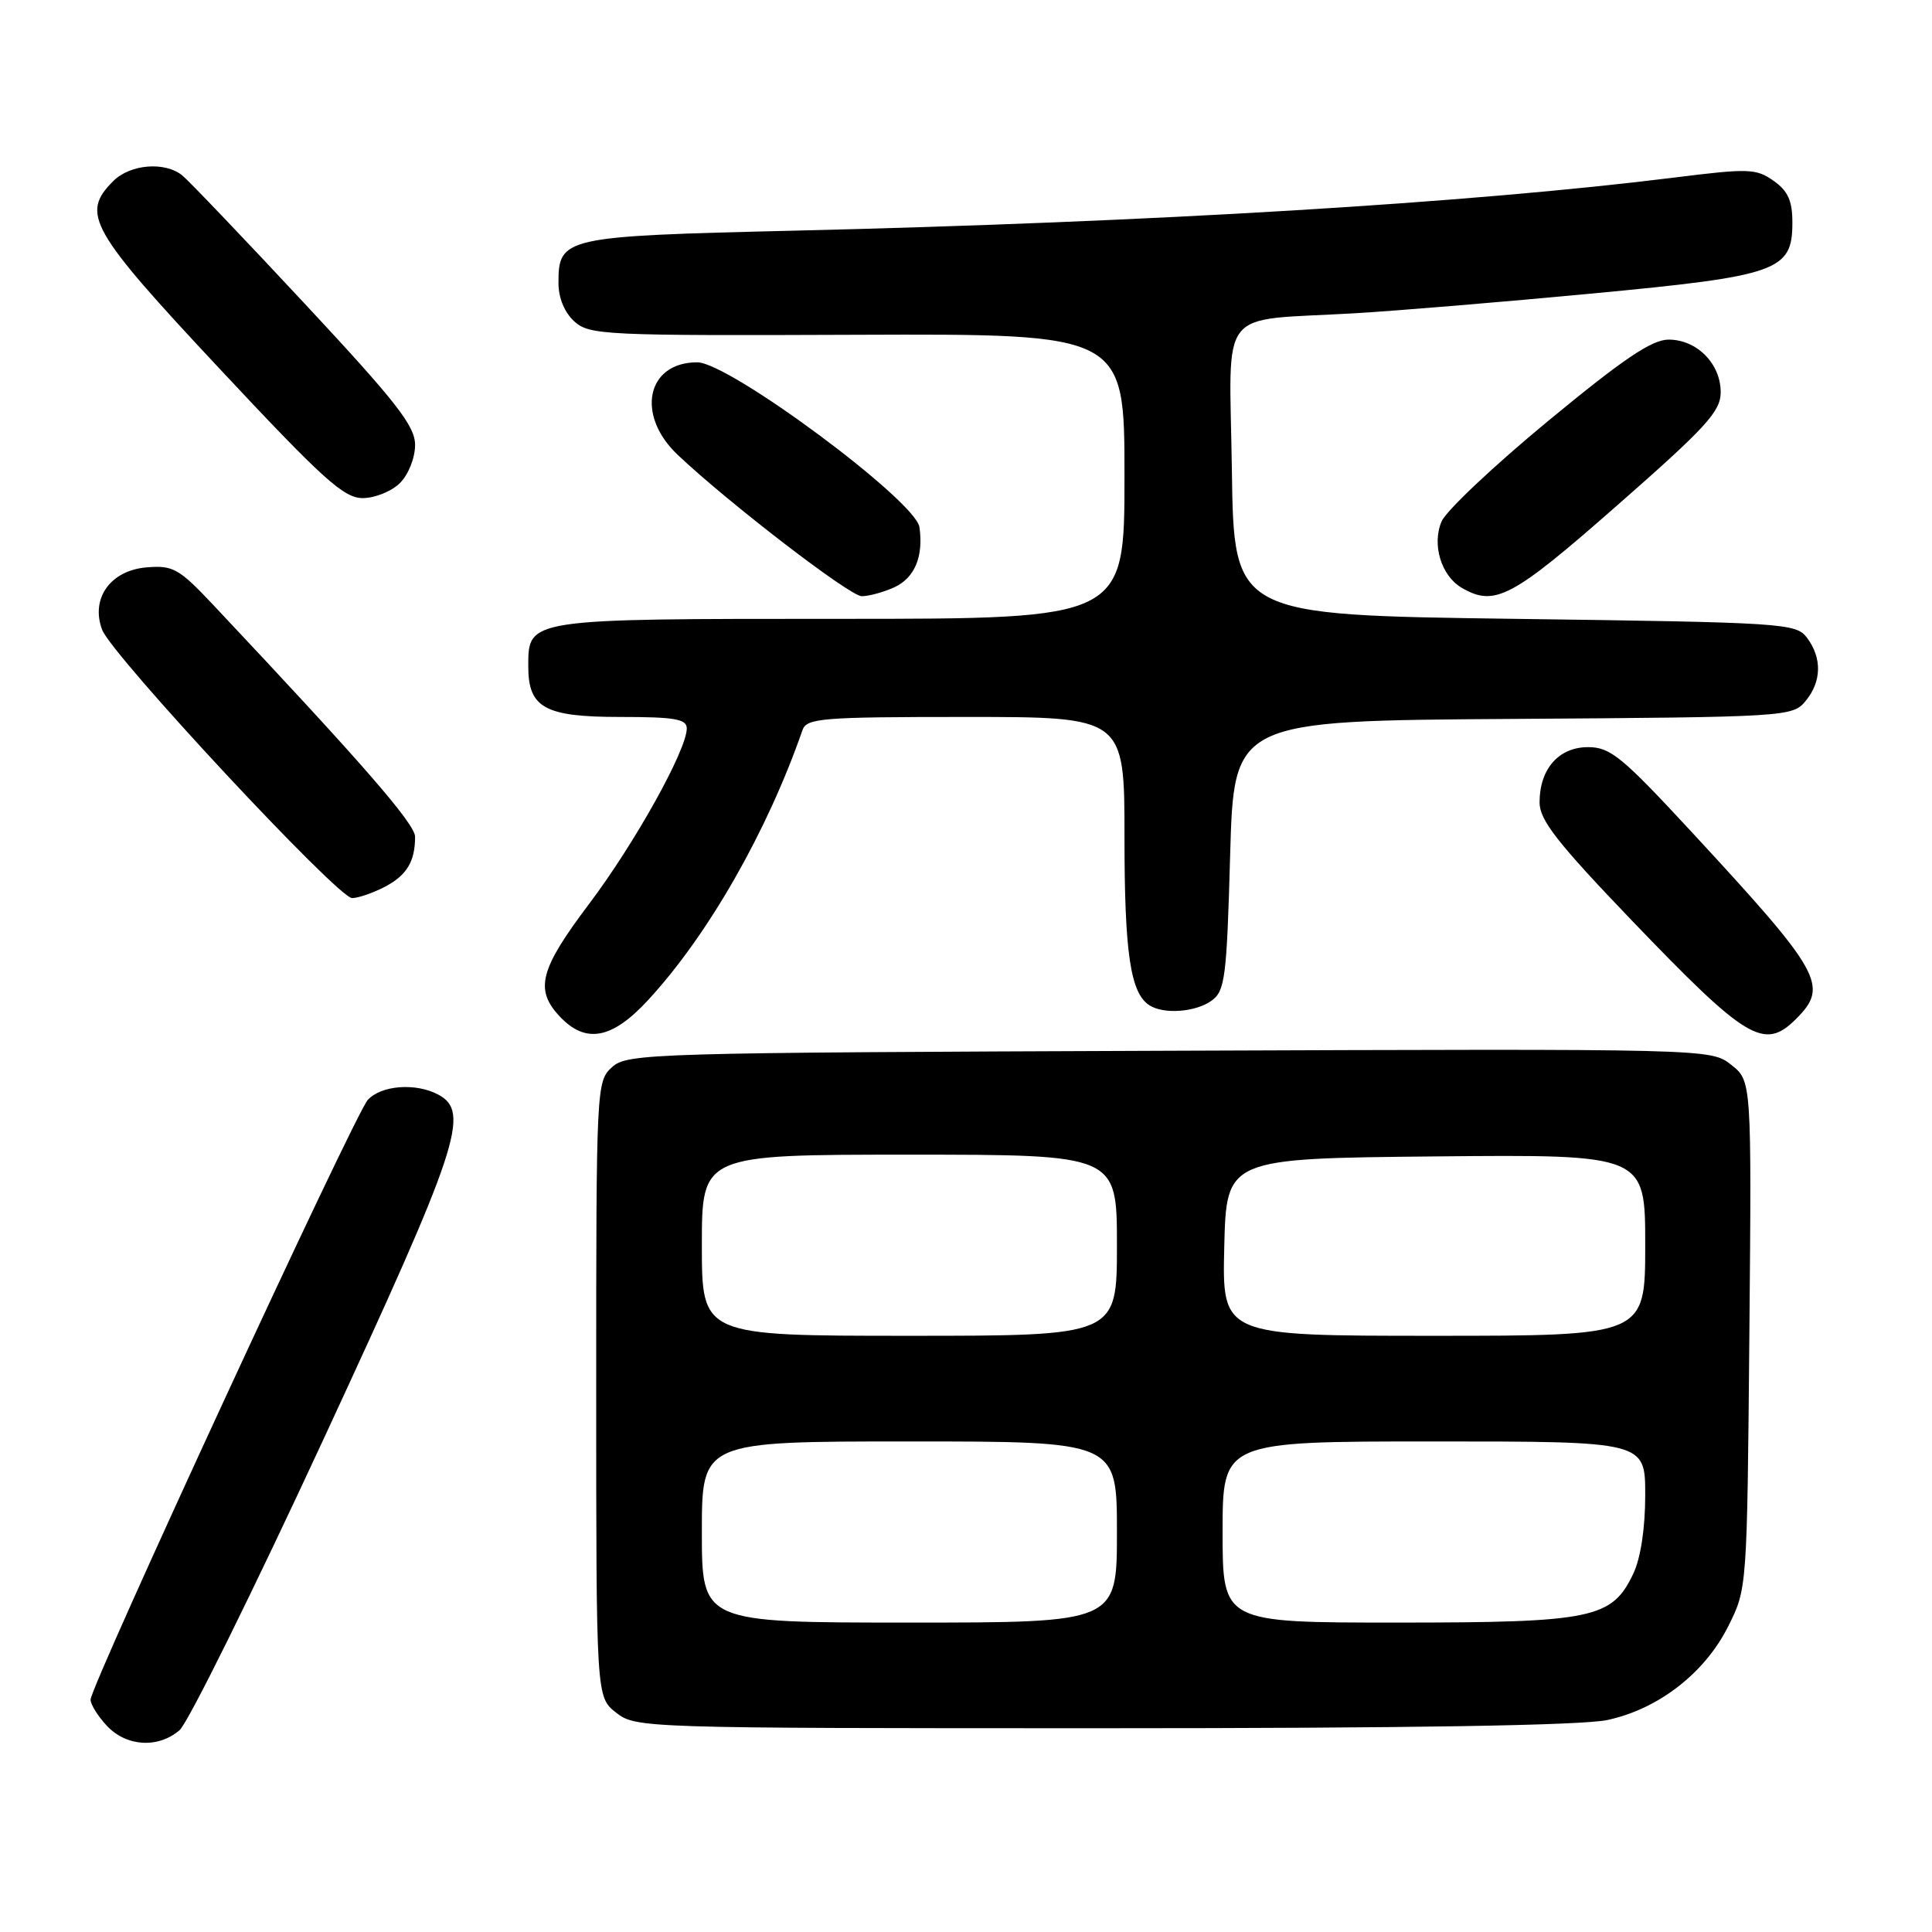 <?xml version="1.0" encoding="UTF-8" standalone="no"?>
<!DOCTYPE svg PUBLIC "-//W3C//DTD SVG 1.1//EN" "http://www.w3.org/Graphics/SVG/1.1/DTD/svg11.dtd" >
<svg xmlns="http://www.w3.org/2000/svg" xmlns:xlink="http://www.w3.org/1999/xlink" version="1.1" viewBox="0 0 256 256">
 <g >
 <path fill="currentColor"
d=" M 23.80 229.25 C 24.91 228.29 33.51 210.90 42.91 190.61 C 60.85 151.89 62.36 147.34 58.07 145.04 C 55.10 143.45 50.49 143.80 48.73 145.75 C 46.98 147.68 12.00 223.38 12.00 225.22 C 12.00 225.85 12.98 227.41 14.17 228.69 C 16.77 231.45 20.98 231.69 23.80 229.25 Z  M 212.99 227.91 C 219.75 226.46 225.90 221.69 229.00 215.49 C 231.50 210.51 231.50 210.47 231.80 176.86 C 232.10 143.22 232.10 143.22 229.39 141.09 C 226.68 138.96 226.68 138.96 154.95 139.23 C 86.01 139.49 83.13 139.57 81.10 141.40 C 79.03 143.28 79.00 143.90 79.00 184.08 C 79.00 224.85 79.00 224.85 81.63 226.93 C 84.24 228.97 85.06 229.00 146.09 229.00 C 187.00 229.00 209.62 228.63 212.99 227.91 Z  M 85.89 132.50 C 93.82 123.91 101.66 110.19 106.33 96.75 C 106.88 95.16 108.84 95.00 127.97 95.00 C 149.00 95.00 149.00 95.00 149.00 110.93 C 149.00 126.32 149.79 131.61 152.31 133.21 C 154.23 134.44 158.47 134.11 160.56 132.58 C 162.32 131.30 162.55 129.51 163.00 113.33 C 163.50 95.50 163.50 95.50 200.50 95.26 C 236.81 95.02 237.53 94.97 239.25 92.89 C 241.38 90.32 241.45 87.18 239.43 84.50 C 237.98 82.58 236.44 82.48 200.71 82.00 C 163.50 81.50 163.50 81.50 163.23 62.30 C 162.92 40.22 161.07 42.59 179.50 41.51 C 185.00 41.19 199.18 40.01 211.00 38.89 C 235.63 36.56 237.50 35.90 237.50 29.50 C 237.50 26.60 236.92 25.30 235.00 23.95 C 232.70 22.33 231.68 22.30 222.00 23.51 C 194.78 26.91 152.90 29.43 105.00 30.57 C 74.66 31.29 74.00 31.44 74.00 37.50 C 74.00 39.48 74.80 41.41 76.11 42.60 C 78.12 44.40 80.12 44.49 113.61 44.36 C 149.00 44.23 149.00 44.23 149.00 63.11 C 149.00 82.00 149.00 82.00 111.33 82.00 C 69.68 82.00 70.00 81.95 70.00 88.33 C 70.00 93.79 72.20 95.00 82.15 95.00 C 89.41 95.00 91.00 95.27 91.00 96.52 C 91.00 99.37 84.14 111.70 78.06 119.77 C 71.51 128.46 70.82 131.11 74.17 134.69 C 77.62 138.35 81.10 137.70 85.89 132.50 Z  M 238.00 135.00 C 242.37 130.63 241.40 128.89 224.16 110.25 C 214.92 100.27 213.38 99.00 210.43 99.00 C 206.54 99.00 204.00 101.89 204.00 106.33 C 204.00 108.66 206.35 111.66 216.12 121.86 C 231.48 137.87 233.76 139.24 238.00 135.00 Z  M 50.93 117.54 C 53.88 116.01 55.00 114.18 55.00 110.88 C 55.00 109.17 48.08 101.21 28.28 80.18 C 23.70 75.32 22.94 74.89 19.42 75.18 C 14.63 75.58 11.98 79.30 13.53 83.44 C 14.80 86.82 44.77 119.00 46.65 119.00 C 47.45 119.00 49.37 118.34 50.93 117.54 Z  M 118.48 77.83 C 121.19 76.59 122.39 73.75 121.83 69.85 C 121.34 66.36 96.64 48.03 92.40 48.01 C 85.69 47.99 84.20 54.98 89.80 60.27 C 96.58 66.68 112.62 79.00 114.18 79.00 C 115.13 79.00 117.06 78.47 118.48 77.83 Z  M 214.29 66.96 C 226.11 56.59 228.00 54.52 228.00 51.96 C 228.00 48.19 224.84 45.00 221.10 45.00 C 218.88 45.00 215.12 47.54 205.17 55.75 C 198.01 61.66 191.65 67.65 191.03 69.07 C 189.70 72.12 190.96 76.30 193.69 77.89 C 198.07 80.43 200.32 79.24 214.29 66.96 Z  M 53.00 64.00 C 54.12 62.88 55.00 60.67 55.00 58.96 C 55.00 56.44 52.55 53.30 40.35 40.21 C 32.30 31.57 25.01 23.94 24.16 23.25 C 21.84 21.37 17.25 21.75 15.00 24.00 C 10.68 28.32 11.88 30.45 29.06 48.82 C 42.80 63.51 45.55 66.00 48.06 66.00 C 49.68 66.00 51.90 65.10 53.00 64.00 Z  M 93.00 203.00 C 93.00 191.00 93.00 191.00 120.50 191.00 C 148.00 191.00 148.00 191.00 148.00 203.00 C 148.00 215.00 148.00 215.00 120.50 215.00 C 93.00 215.00 93.00 215.00 93.00 203.00 Z  M 162.00 203.00 C 162.00 191.00 162.00 191.00 190.00 191.00 C 218.00 191.00 218.00 191.00 218.00 198.10 C 218.00 202.49 217.40 206.46 216.42 208.52 C 213.60 214.47 211.03 215.00 185.10 215.00 C 162.00 215.00 162.00 215.00 162.00 203.00 Z  M 93.00 165.00 C 93.00 153.00 93.00 153.00 120.50 153.00 C 148.00 153.00 148.00 153.00 148.00 165.00 C 148.00 177.00 148.00 177.00 120.50 177.00 C 93.00 177.00 93.00 177.00 93.00 165.00 Z  M 162.22 165.25 C 162.50 153.50 162.50 153.50 190.25 153.23 C 218.00 152.97 218.00 152.97 218.00 164.98 C 218.00 177.00 218.00 177.00 189.97 177.00 C 161.94 177.00 161.94 177.00 162.22 165.25 Z "/>
</g>
</svg>
